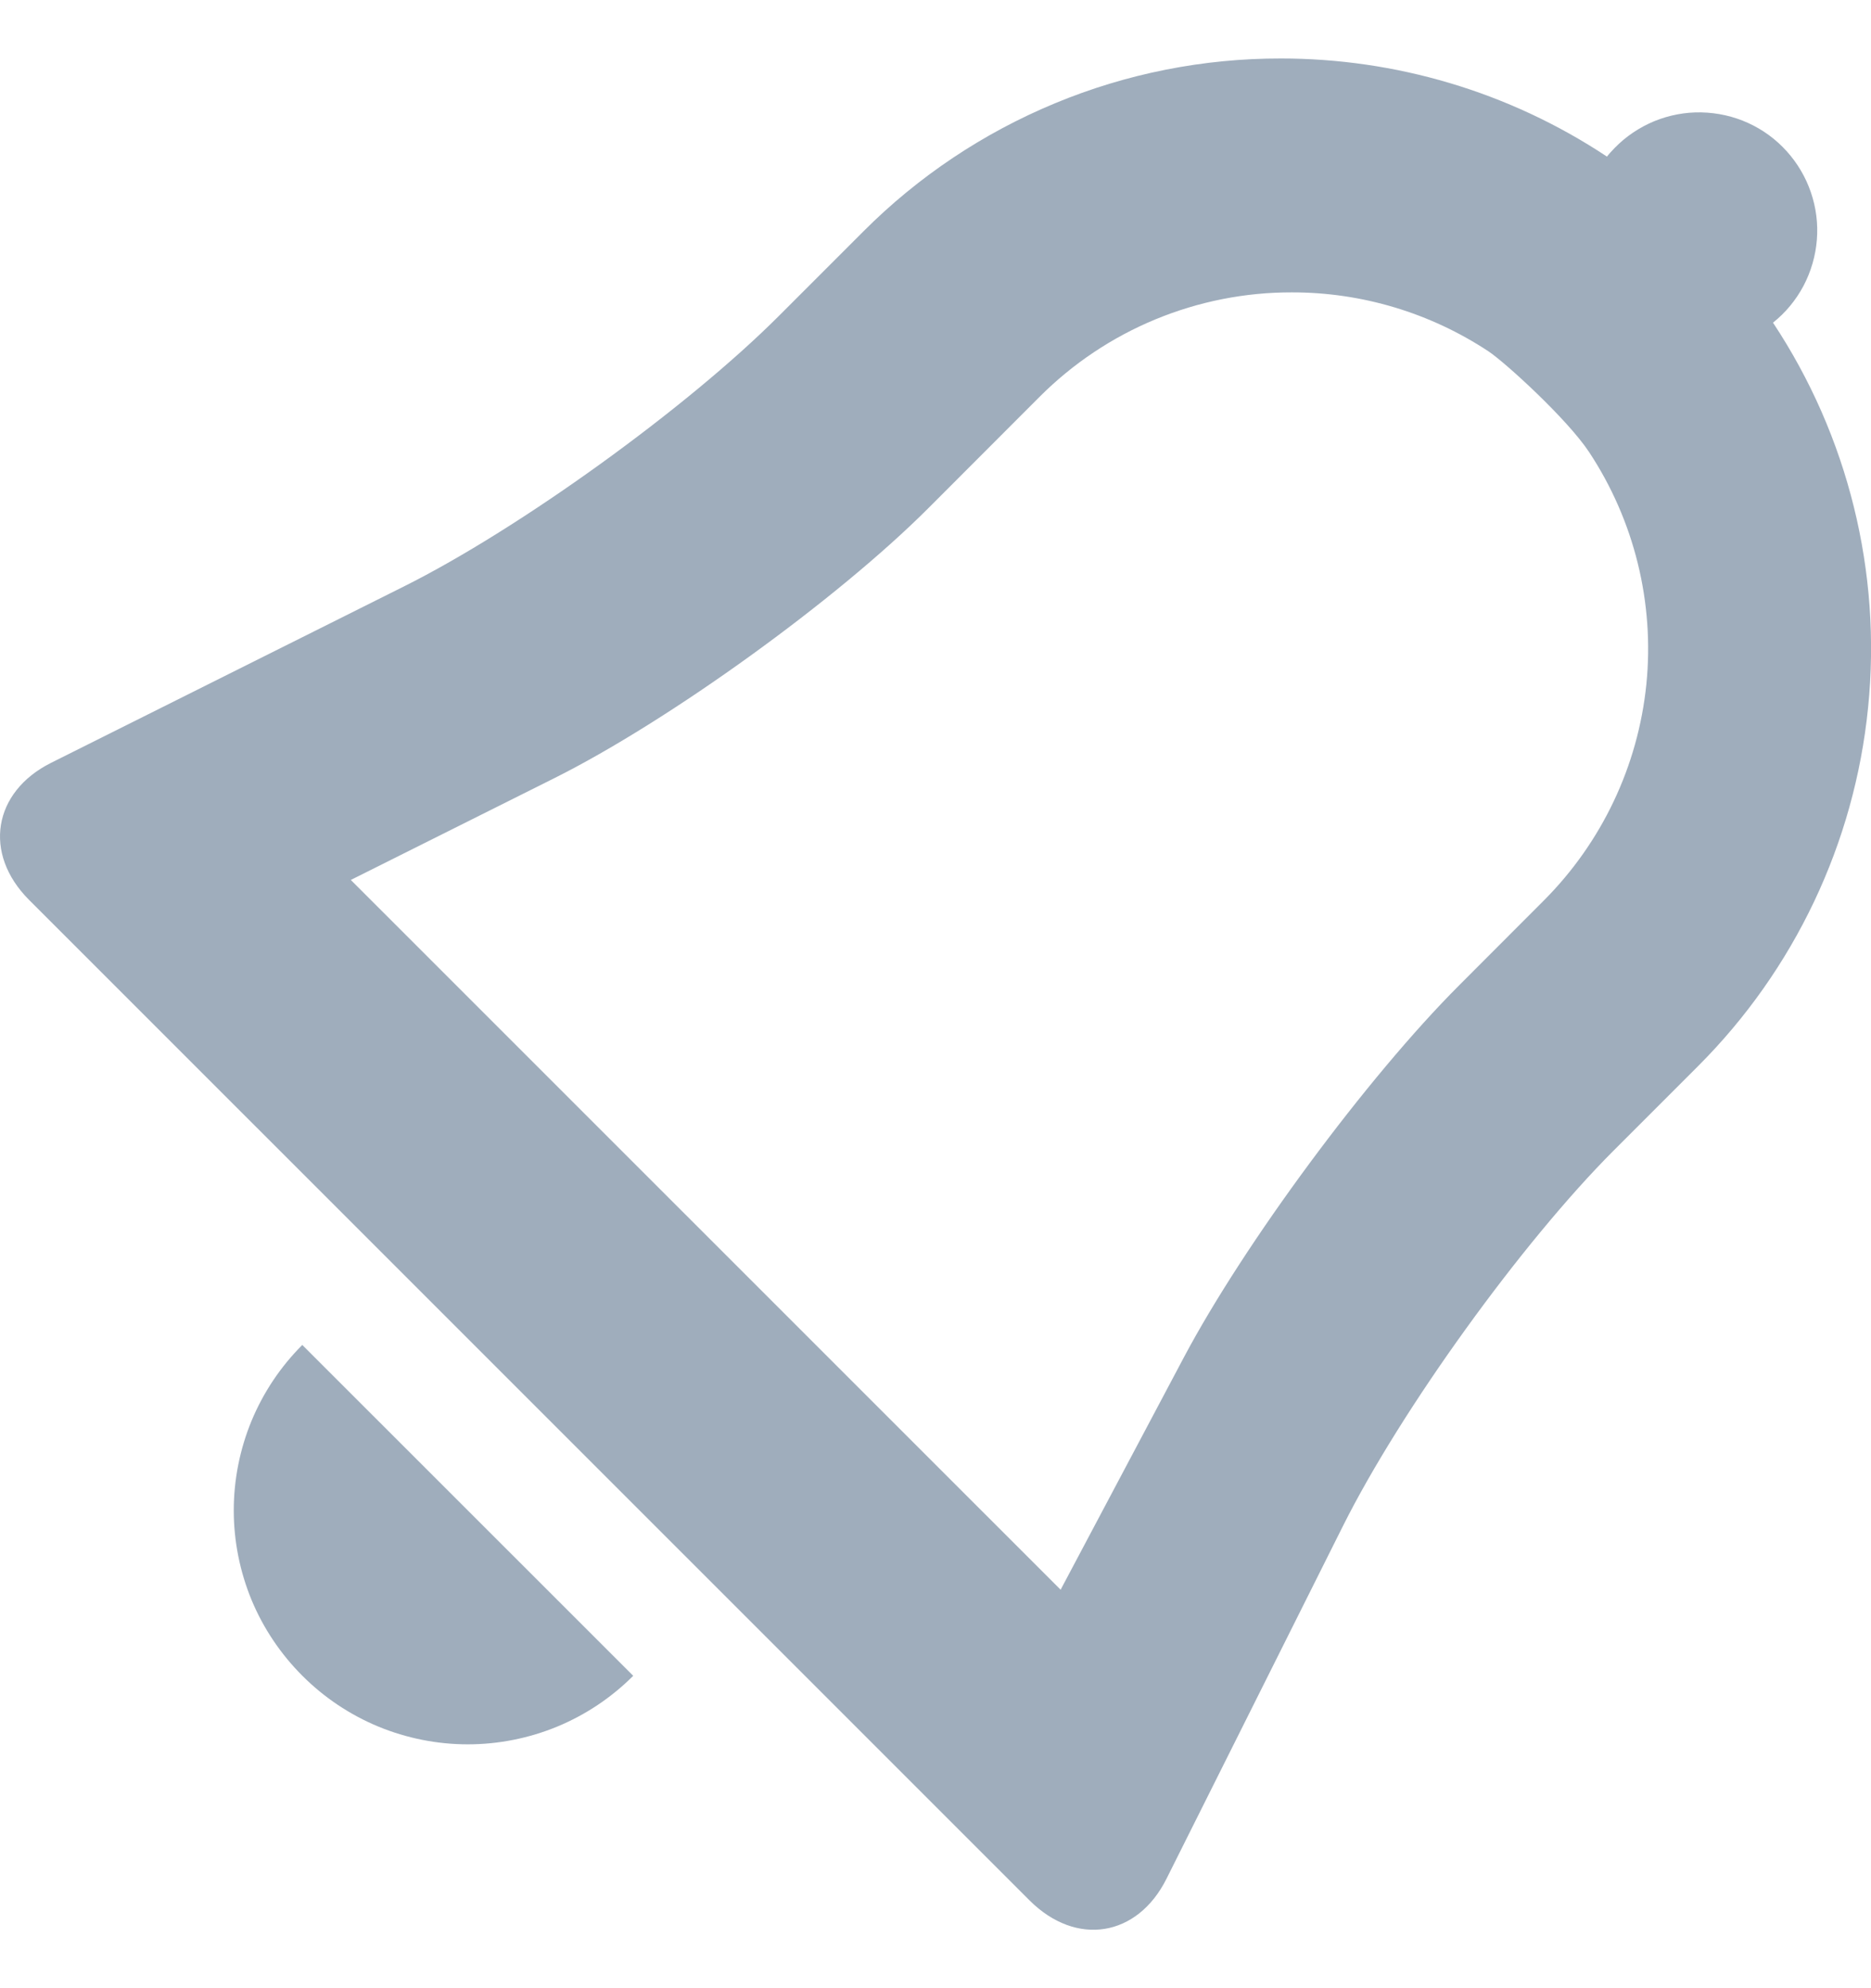 <svg width="16" height="17" viewBox="0 0 16 17" fill="none" xmlns="http://www.w3.org/2000/svg">
<path fill-rule="evenodd" clip-rule="evenodd" d="M2.586 14.329C2.772 14.515 2.992 14.662 3.235 14.763C3.478 14.863 3.738 14.915 4 14.915C4.263 14.915 4.523 14.863 4.766 14.763C5.009 14.662 5.229 14.515 5.415 14.329L2.585 11.5C2.399 11.686 2.252 11.906 2.151 12.149C2.051 12.392 1.999 12.652 1.999 12.915C1.999 13.177 2.051 13.437 2.151 13.68C2.252 13.923 2.4 14.143 2.586 14.329ZM7.384 1.978C7.852 1.509 8.409 1.137 9.022 0.883C9.634 0.629 10.291 0.499 10.954 0.5C11.926 0.5 12.899 0.78 13.742 1.339C13.762 1.313 13.785 1.289 13.808 1.265C13.904 1.166 14.02 1.089 14.147 1.036C14.275 0.984 14.412 0.958 14.549 0.961C14.687 0.964 14.823 0.994 14.948 1.051C15.074 1.108 15.186 1.19 15.279 1.293C15.371 1.395 15.442 1.515 15.486 1.645C15.531 1.776 15.548 1.914 15.537 2.051C15.526 2.188 15.487 2.322 15.423 2.444C15.358 2.566 15.27 2.673 15.162 2.759C15.805 3.73 16.092 4.893 15.975 6.051C15.859 7.209 15.345 8.292 14.522 9.115L13.797 9.84C13.015 10.623 11.984 12.05 11.485 13.047L9.976 16.063C9.727 16.563 9.203 16.647 8.805 16.25L0.249 7.695C-0.148 7.298 -0.059 6.771 0.436 6.523L3.453 5.015C4.442 4.521 5.873 3.489 6.659 2.703L7.384 1.978ZM10.123 11.608C10.64 10.633 11.691 9.212 12.477 8.426L13.202 7.7C13.698 7.203 14.008 6.55 14.079 5.851C14.149 5.153 13.976 4.451 13.589 3.865C13.399 3.579 12.871 3.099 12.73 3.005C12.231 2.675 11.645 2.499 11.047 2.5C10.647 2.499 10.25 2.578 9.88 2.731C9.51 2.884 9.174 3.109 8.891 3.392L7.941 4.343C7.157 5.128 5.722 6.163 4.74 6.654L3 7.524L9.07 13.593L10.123 11.608Z" fill="#9FADBC"/>
</svg>
